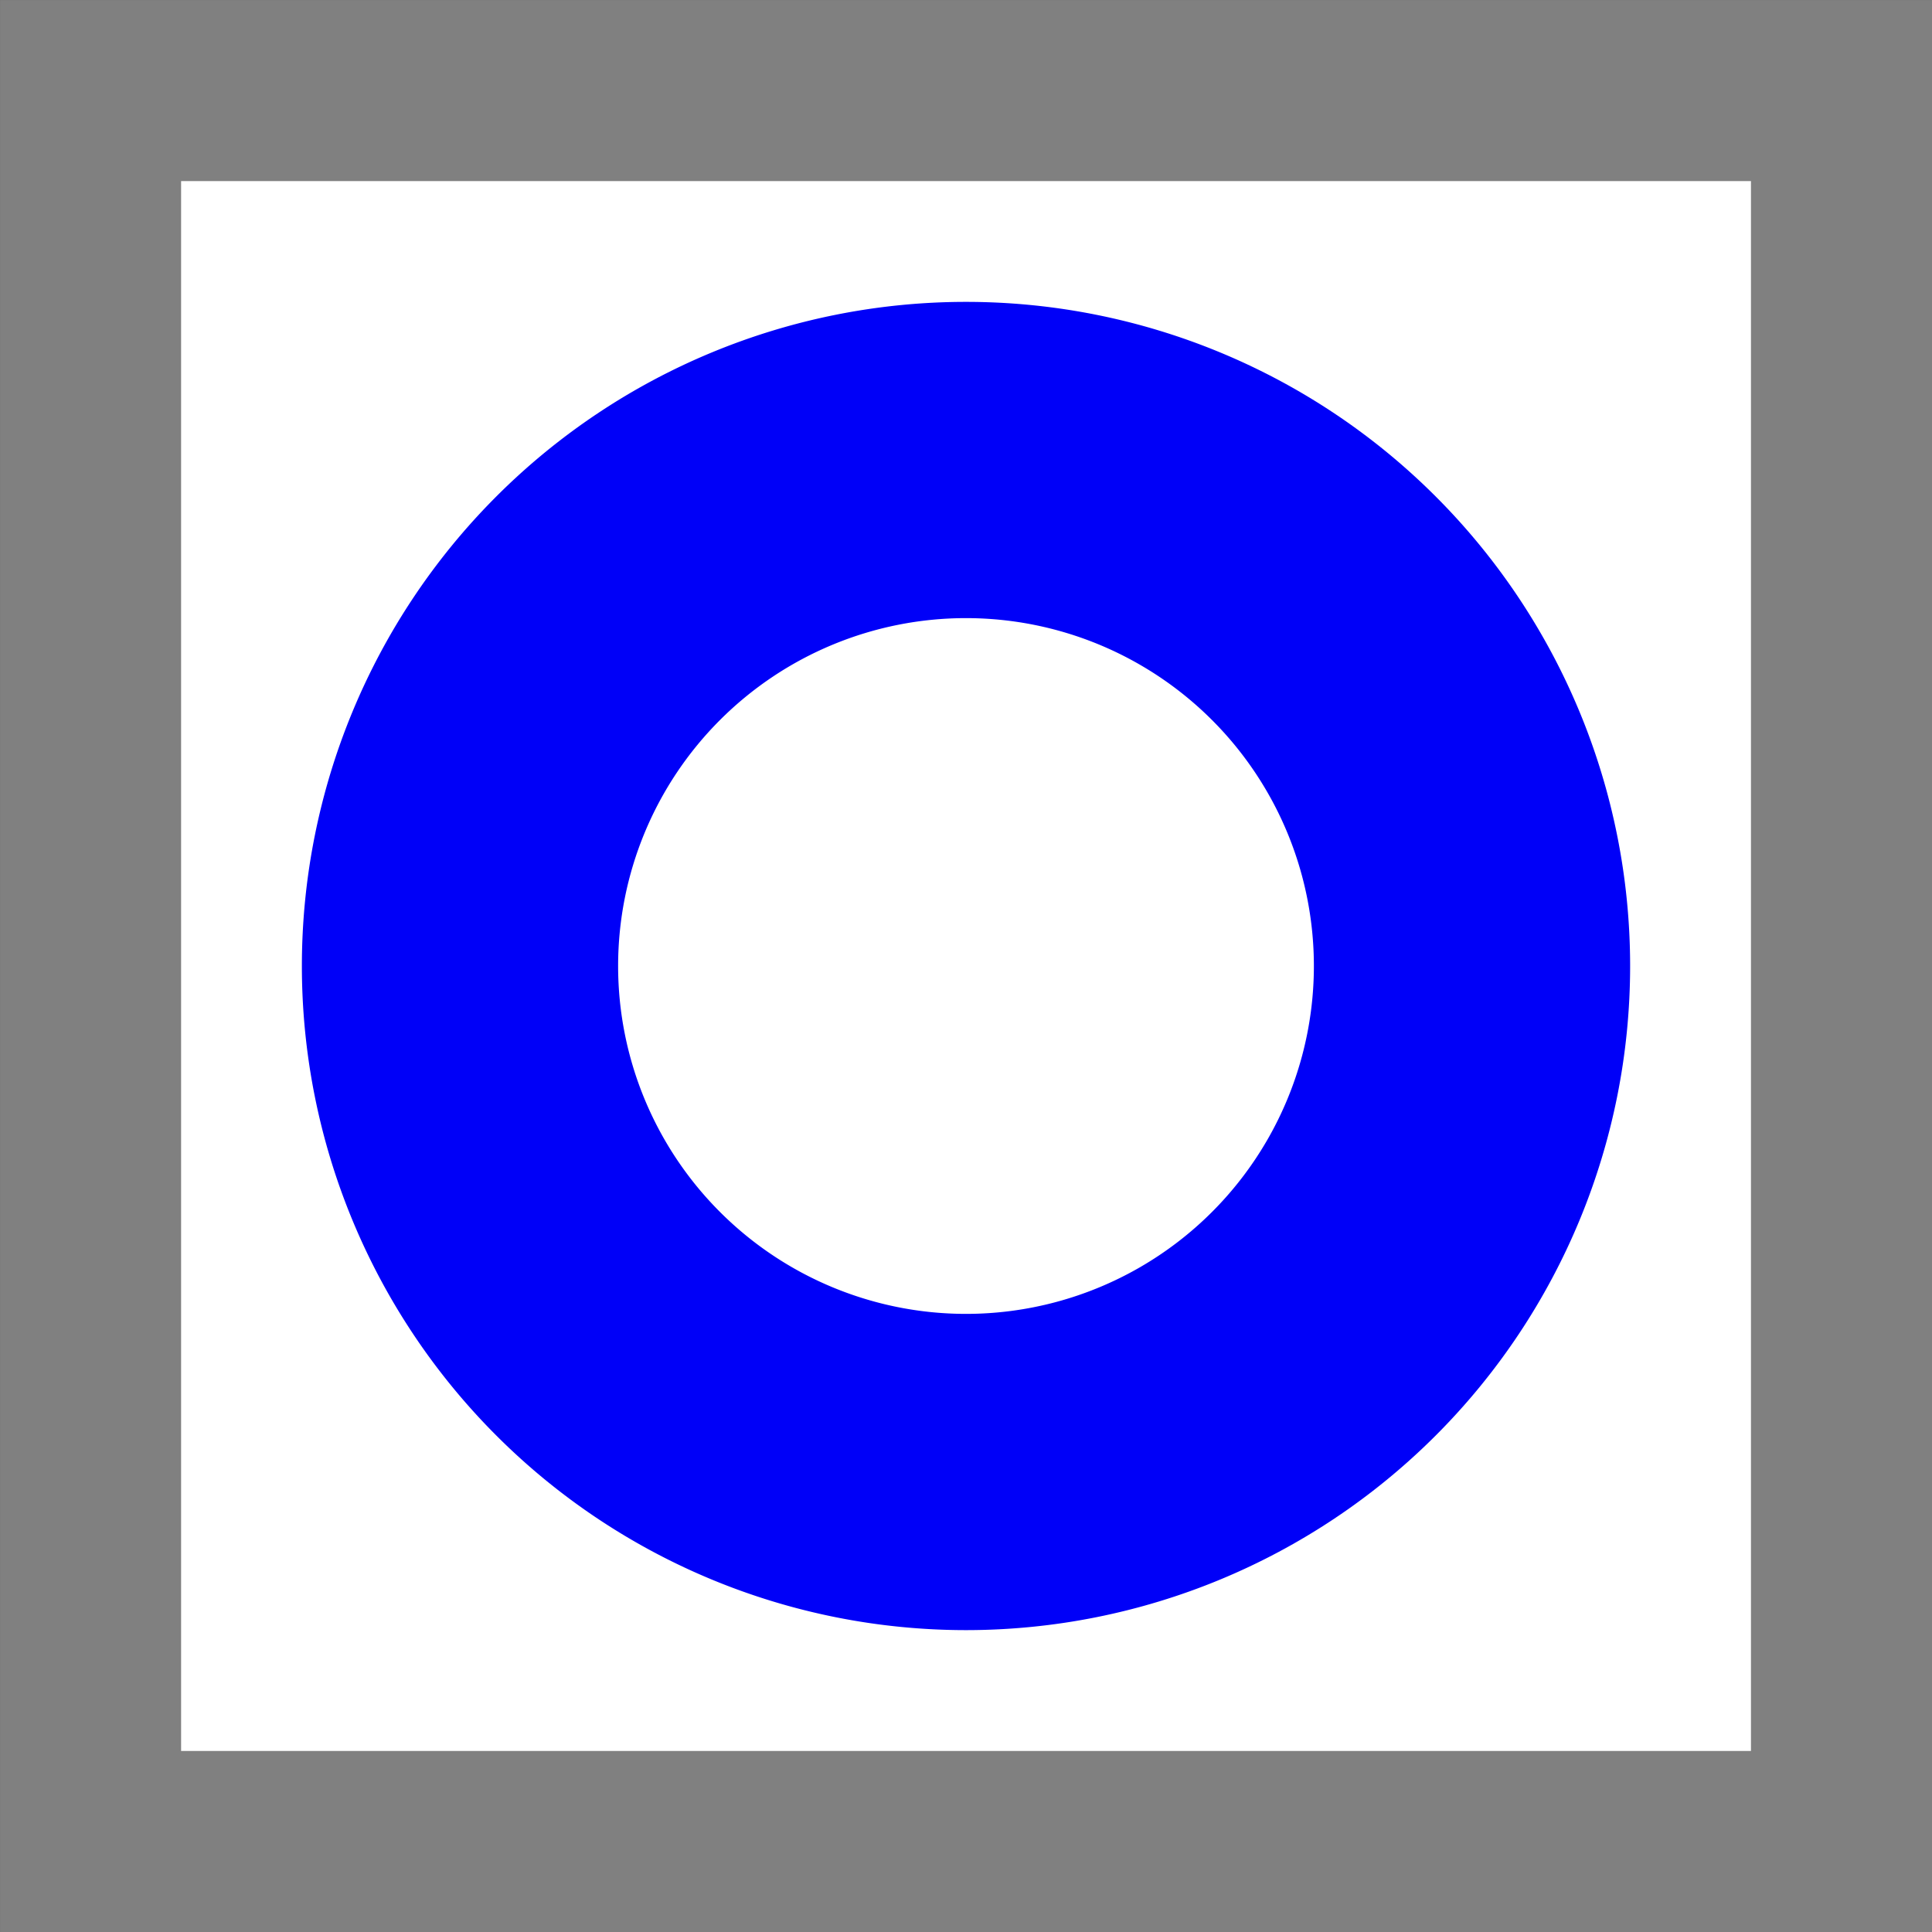 <?xml version="1.0" encoding="UTF-8" standalone="no"?>
<!-- Created with Inkscape (http://www.inkscape.org/) -->

<svg
   width="32.0px"
   height="32.0px"
   viewBox="0 0 32.0 32.0"
   version="1.1"
   id="SVGRoot"
   xmlns="http://www.w3.org/2000/svg"
   xmlns:svg="http://www.w3.org/2000/svg">
  <rect x="0" y="0" width="32.0" height="32.0" fill="#333333" stroke="none"/>
  <defs
     id="defs4436" />
  <g
     id="layer1">
    <rect
       style="fill:#ffffff;stroke:#808080;stroke-width:2.999;stroke-linecap:square;stroke-dasharray:none;stroke-opacity:1;paint-order:markers fill stroke"
       id="rect605"
       width="29.001"
       height="29.001"
       x="1.5"
       y="1.5" />
    <path
       id="path17644"
       style="fill:#0000f8;fill-opacity:1;stroke:none;stroke-width:3.168;stroke-linecap:round;stroke-linejoin:round;paint-order:fill markers stroke"
       d="M 16,5 A 11,11 0 0 0 5,16 11,11 0 0 0 16,27 11,11 0 0 0 27,16 11,11 0 0 0 16,5 Z m 0,5.238 A 5.762,5.762 0 0 1 21.762,16 5.762,5.762 0 0 1 16,21.762 5.762,5.762 0 0 1 10.238,16 5.762,5.762 0 0 1 16,10.238 Z" />
  </g>
</svg>
